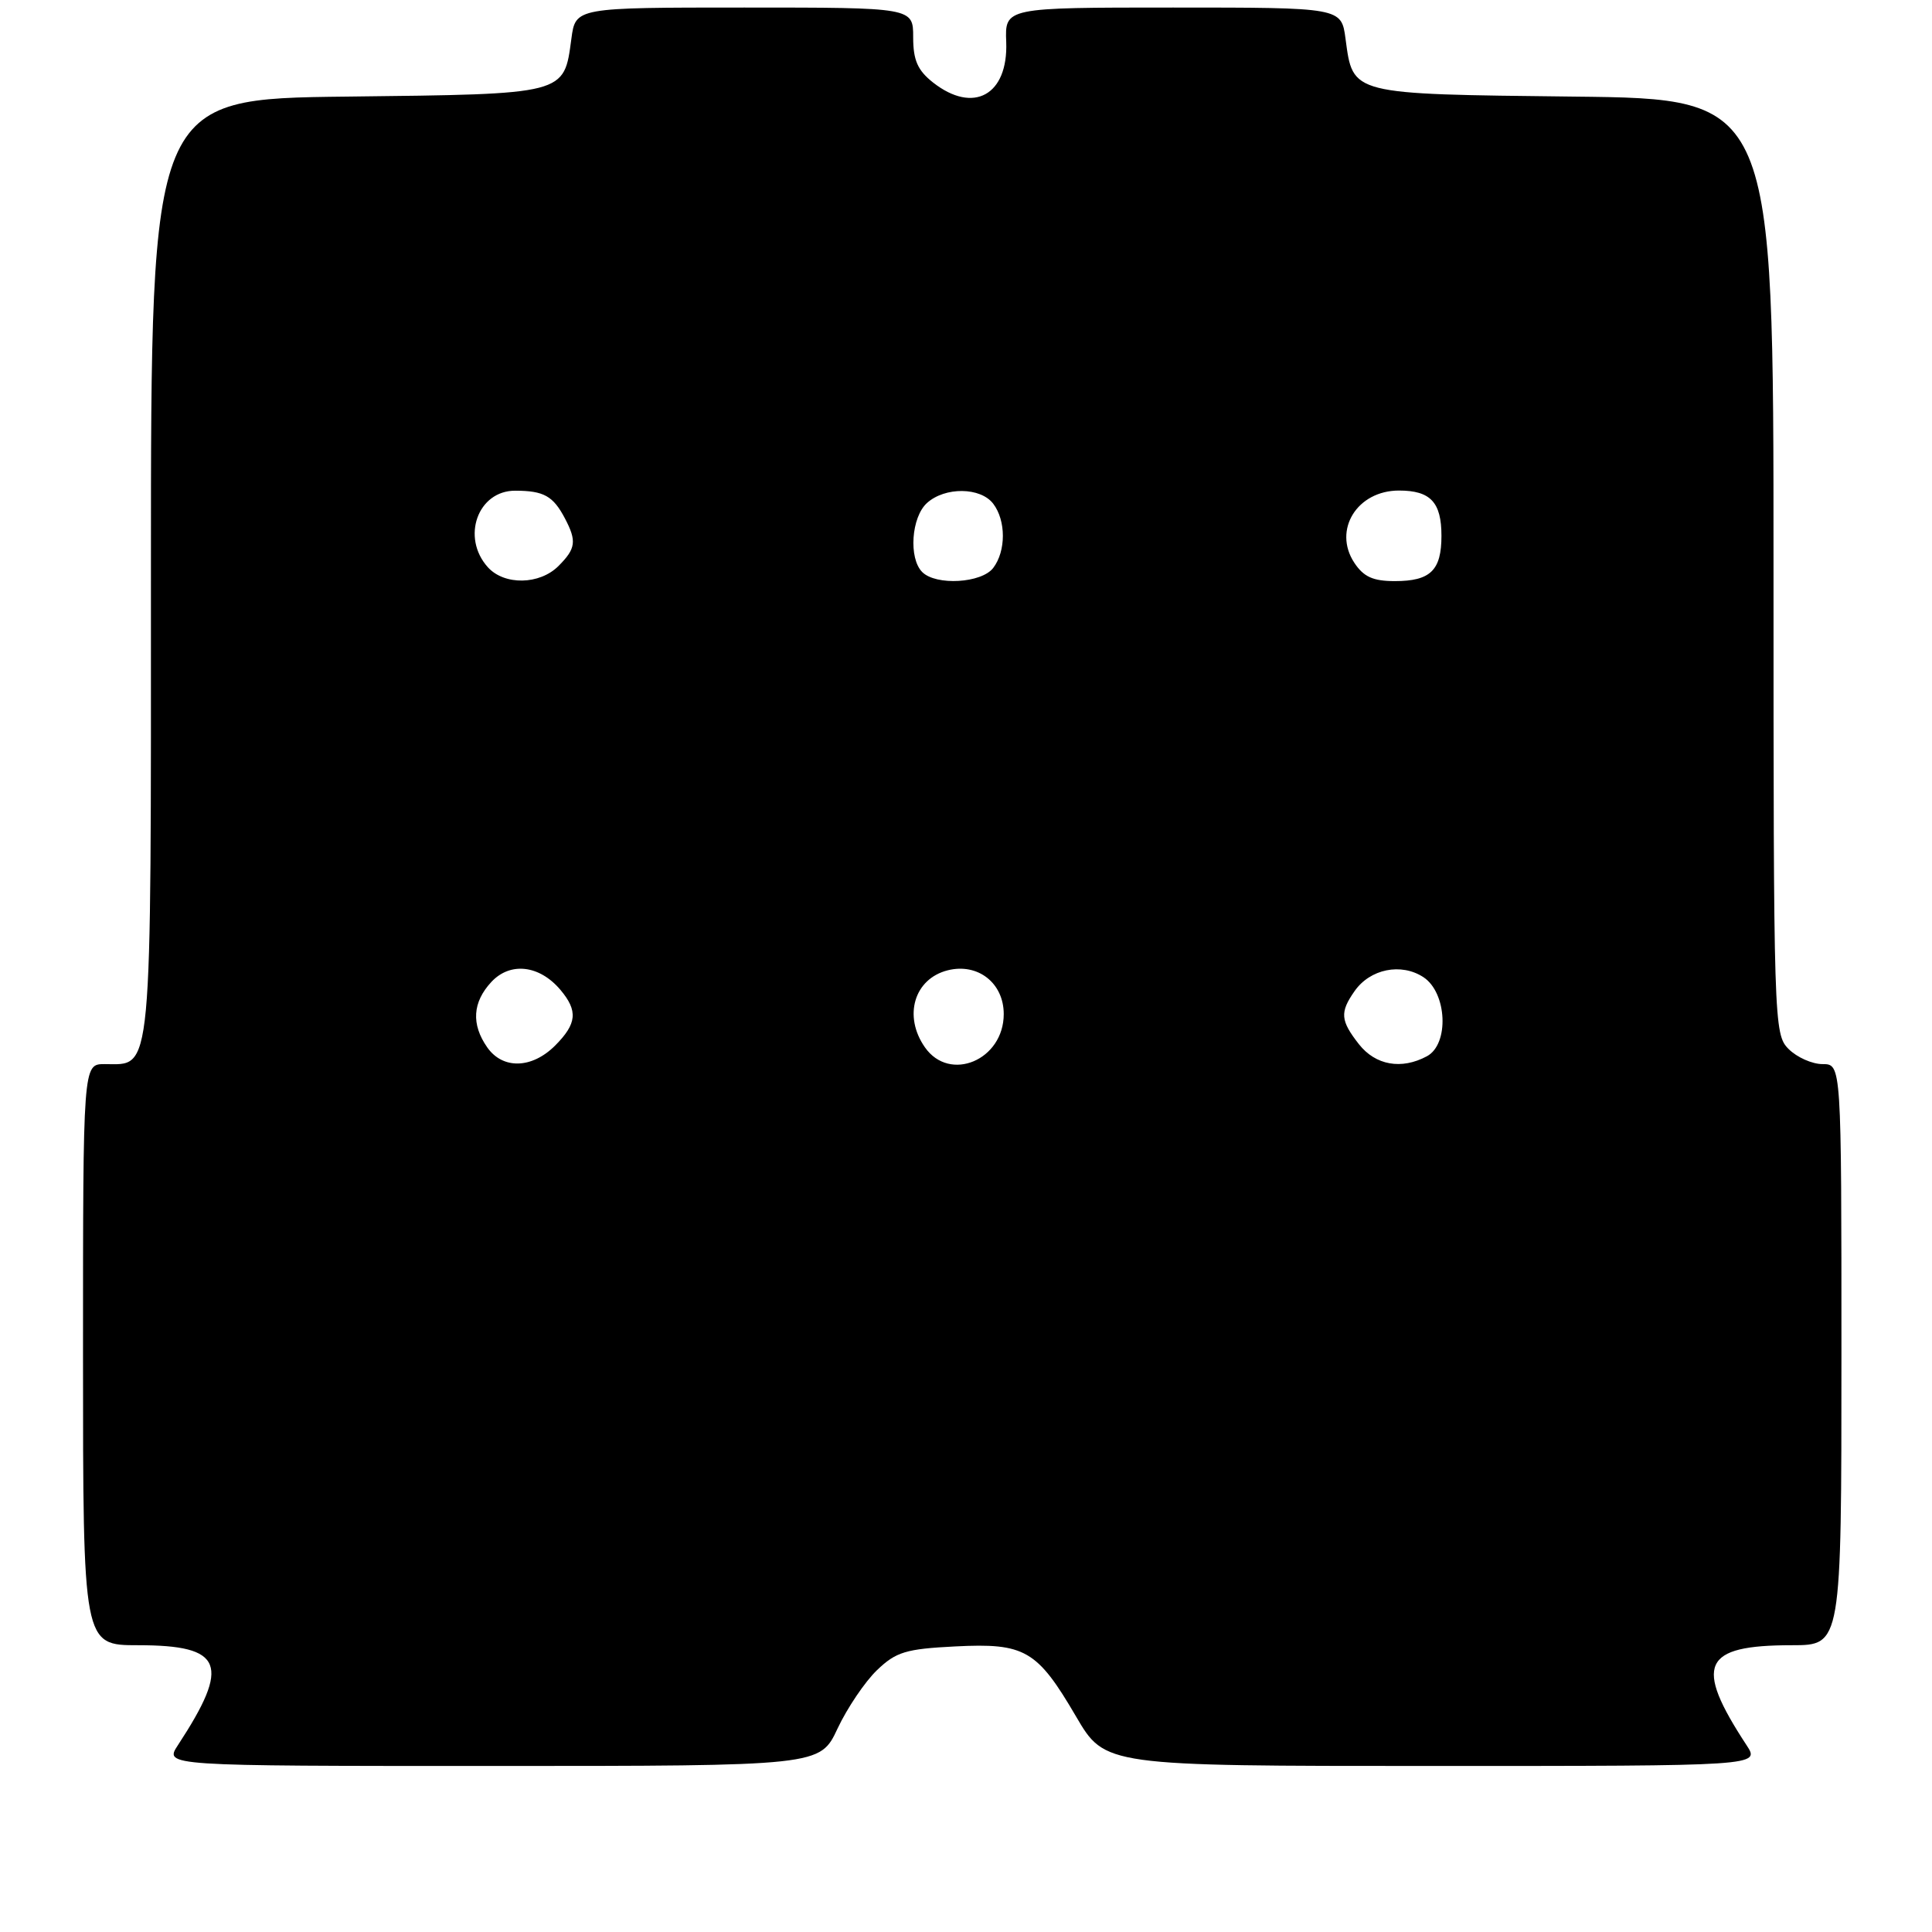 <?xml version="1.0" encoding="UTF-8" standalone="no"?>
<!DOCTYPE svg PUBLIC "-//W3C//DTD SVG 1.1//EN" "http://www.w3.org/Graphics/SVG/1.1/DTD/svg11.dtd" >
<svg xmlns="http://www.w3.org/2000/svg" xmlns:xlink="http://www.w3.org/1999/xlink" version="1.1" viewBox="0 0 256 256">
 <g >
 <path fill="currentColor"
d=" M 110.98 229.04 C 112.26 226.32 114.61 222.84 116.20 221.31 C 118.73 218.88 120.03 218.49 126.56 218.16 C 135.81 217.69 137.42 218.62 142.58 227.44 C 146.42 234.00 146.42 234.00 189.82 234.00 C 233.23 234.00 233.23 234.00 231.43 231.25 C 224.41 220.55 225.57 218.00 237.43 218.00 C 244.00 218.00 244.00 218.00 244.00 179.50 C 244.00 141.00 244.00 141.00 241.50 141.00 C 240.12 141.00 238.10 140.10 237.00 139.00 C 235.04 137.04 235.00 135.67 235.00 75.05 C 235.00 13.09 235.00 13.09 208.53 12.80 C 178.82 12.46 179.29 12.58 178.29 5.14 C 177.74 1.00 177.74 1.00 155.44 1.00 C 133.15 1.00 133.15 1.00 133.33 5.58 C 133.59 12.60 128.99 15.14 123.63 10.93 C 121.59 9.32 121.00 7.98 121.00 4.93 C 121.00 1.00 121.00 1.00 98.63 1.00 C 76.26 1.00 76.26 1.00 75.71 5.14 C 74.71 12.57 75.13 12.46 45.97 12.80 C 20.00 13.09 20.00 13.09 20.00 75.22 C 20.00 143.74 20.26 141.00 13.85 141.00 C 11.00 141.00 11.00 141.00 11.00 179.50 C 11.00 218.00 11.00 218.00 18.30 218.00 C 29.60 218.00 30.60 220.52 23.57 231.25 C 21.77 234.00 21.77 234.00 65.21 234.00 C 108.66 234.00 108.66 234.00 110.98 229.04 Z  M 64.56 138.78 C 62.42 135.72 62.61 132.80 65.11 130.11 C 67.61 127.43 71.47 127.87 74.25 131.15 C 76.61 133.95 76.45 135.64 73.55 138.55 C 70.47 141.62 66.62 141.72 64.56 138.78 Z  M 122.56 138.78 C 119.66 134.64 121.13 129.69 125.58 128.57 C 129.57 127.57 133.00 130.25 133.00 134.37 C 133.00 140.46 125.85 143.48 122.56 138.78 Z  M 180.07 138.37 C 177.61 135.23 177.52 134.14 179.48 131.34 C 181.54 128.38 185.66 127.55 188.61 129.48 C 191.75 131.54 192.05 138.37 189.07 139.96 C 185.70 141.77 182.27 141.16 180.07 138.37 Z  M 64.65 75.17 C 61.08 71.22 63.30 64.99 68.29 65.02 C 72.06 65.03 73.29 65.72 74.85 68.68 C 76.44 71.70 76.31 72.69 74.00 75.00 C 71.50 77.50 66.84 77.58 64.65 75.17 Z  M 122.20 75.80 C 120.38 73.98 120.75 68.53 122.83 66.65 C 125.22 64.49 129.93 64.54 131.61 66.75 C 133.31 68.99 133.31 73.01 131.61 75.25 C 130.07 77.28 124.03 77.63 122.20 75.80 Z  M 179.44 74.55 C 176.60 70.21 179.83 65.00 185.37 65.00 C 189.55 65.00 191.00 66.55 191.00 71.00 C 191.00 75.58 189.54 77.00 184.82 77.00 C 181.92 77.00 180.68 76.43 179.44 74.55 Z "/>
</g>
</svg>